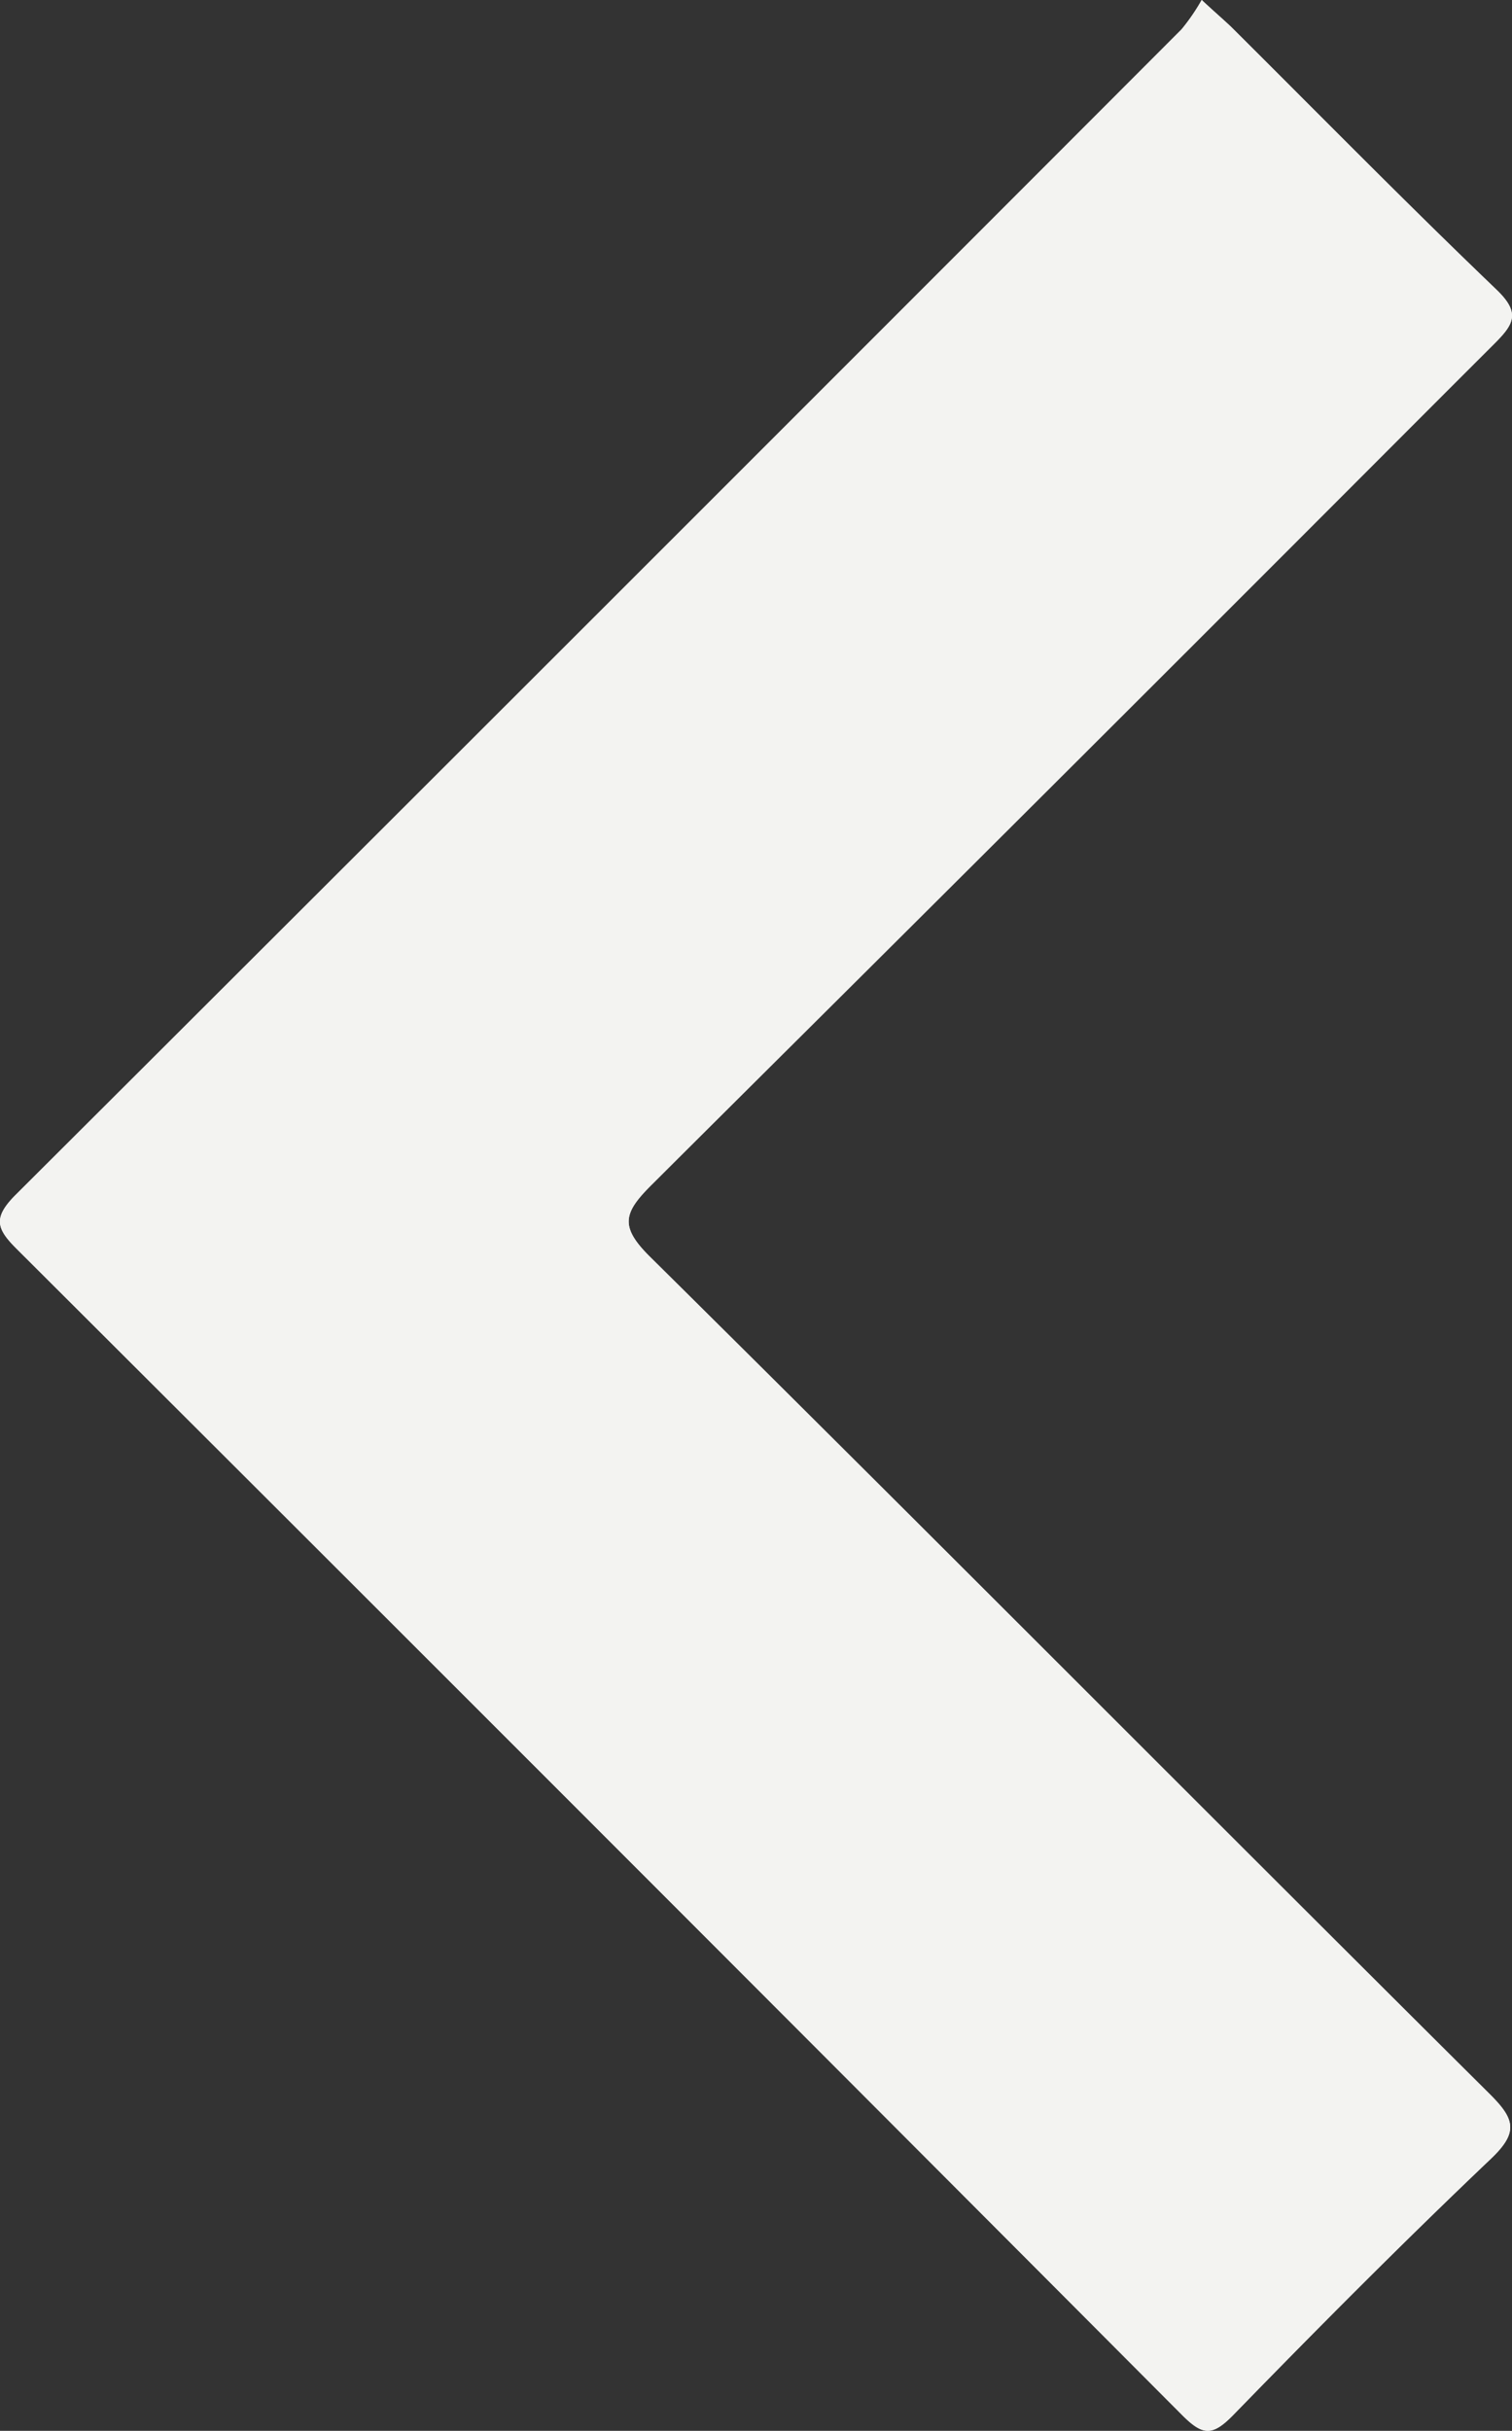 <svg xmlns="http://www.w3.org/2000/svg" width="22" height="35.356" viewBox="0 0 22 35.356">
  <rect x="0" y="0" width="22" height="35.356" fill="#333333" stroke="none"/>
  <g id="Group_794" data-name="Group 794" transform="translate(-1446 -5271.322)">
    <g id="X62A7B.tif">
      <g id="Group_793" data-name="Group 793">
        <g id="Group_791" data-name="Group 791">
          <path id="Path_802" data-name="Path 802" d="M1463.485,5271.322a2.952,2.952,0,0,1-.293.426q-8.475,8.484-16.965,16.953c-.336.336-.274.5.023.791q8.49,8.468,16.957,16.961c.291.292.434.307.73,0,1.232-1.266,2.478-2.519,3.758-3.736.4-.382.347-.574-.016-.935-4.08-4.055-8.134-8.136-12.222-12.182-.446-.441-.385-.641.019-1.042q6.147-6.1,12.265-12.237c.288-.287.385-.449.033-.787-1.308-1.253-2.578-2.546-3.863-3.824C1463.8,5271.607,1463.689,5271.51,1463.485,5271.322Z" fill="#f3f3f1"/>
        </g>
        <g id="Group_792" data-name="Group 792">
          <path id="Path_803" data-name="Path 803" d="M1463.485,5271.322c.2.188.319.285.426.391,1.285,1.278,2.555,2.571,3.863,3.824.352.338.255.5-.033.787q-6.138,6.114-12.265,12.237c-.4.4-.465.6-.019,1.042,4.088,4.046,8.142,8.127,12.222,12.182.363.361.417.553.016.935-1.28,1.217-2.526,2.47-3.758,3.736-.3.3-.439.289-.73,0q-8.466-8.495-16.957-16.961c-.3-.3-.359-.455-.023-.791q8.5-8.462,16.965-16.953A2.952,2.952,0,0,0,1463.485,5271.322Z" fill="#f3f3f1"/>
        </g>
      </g>
    </g>
  </g>
</svg>
